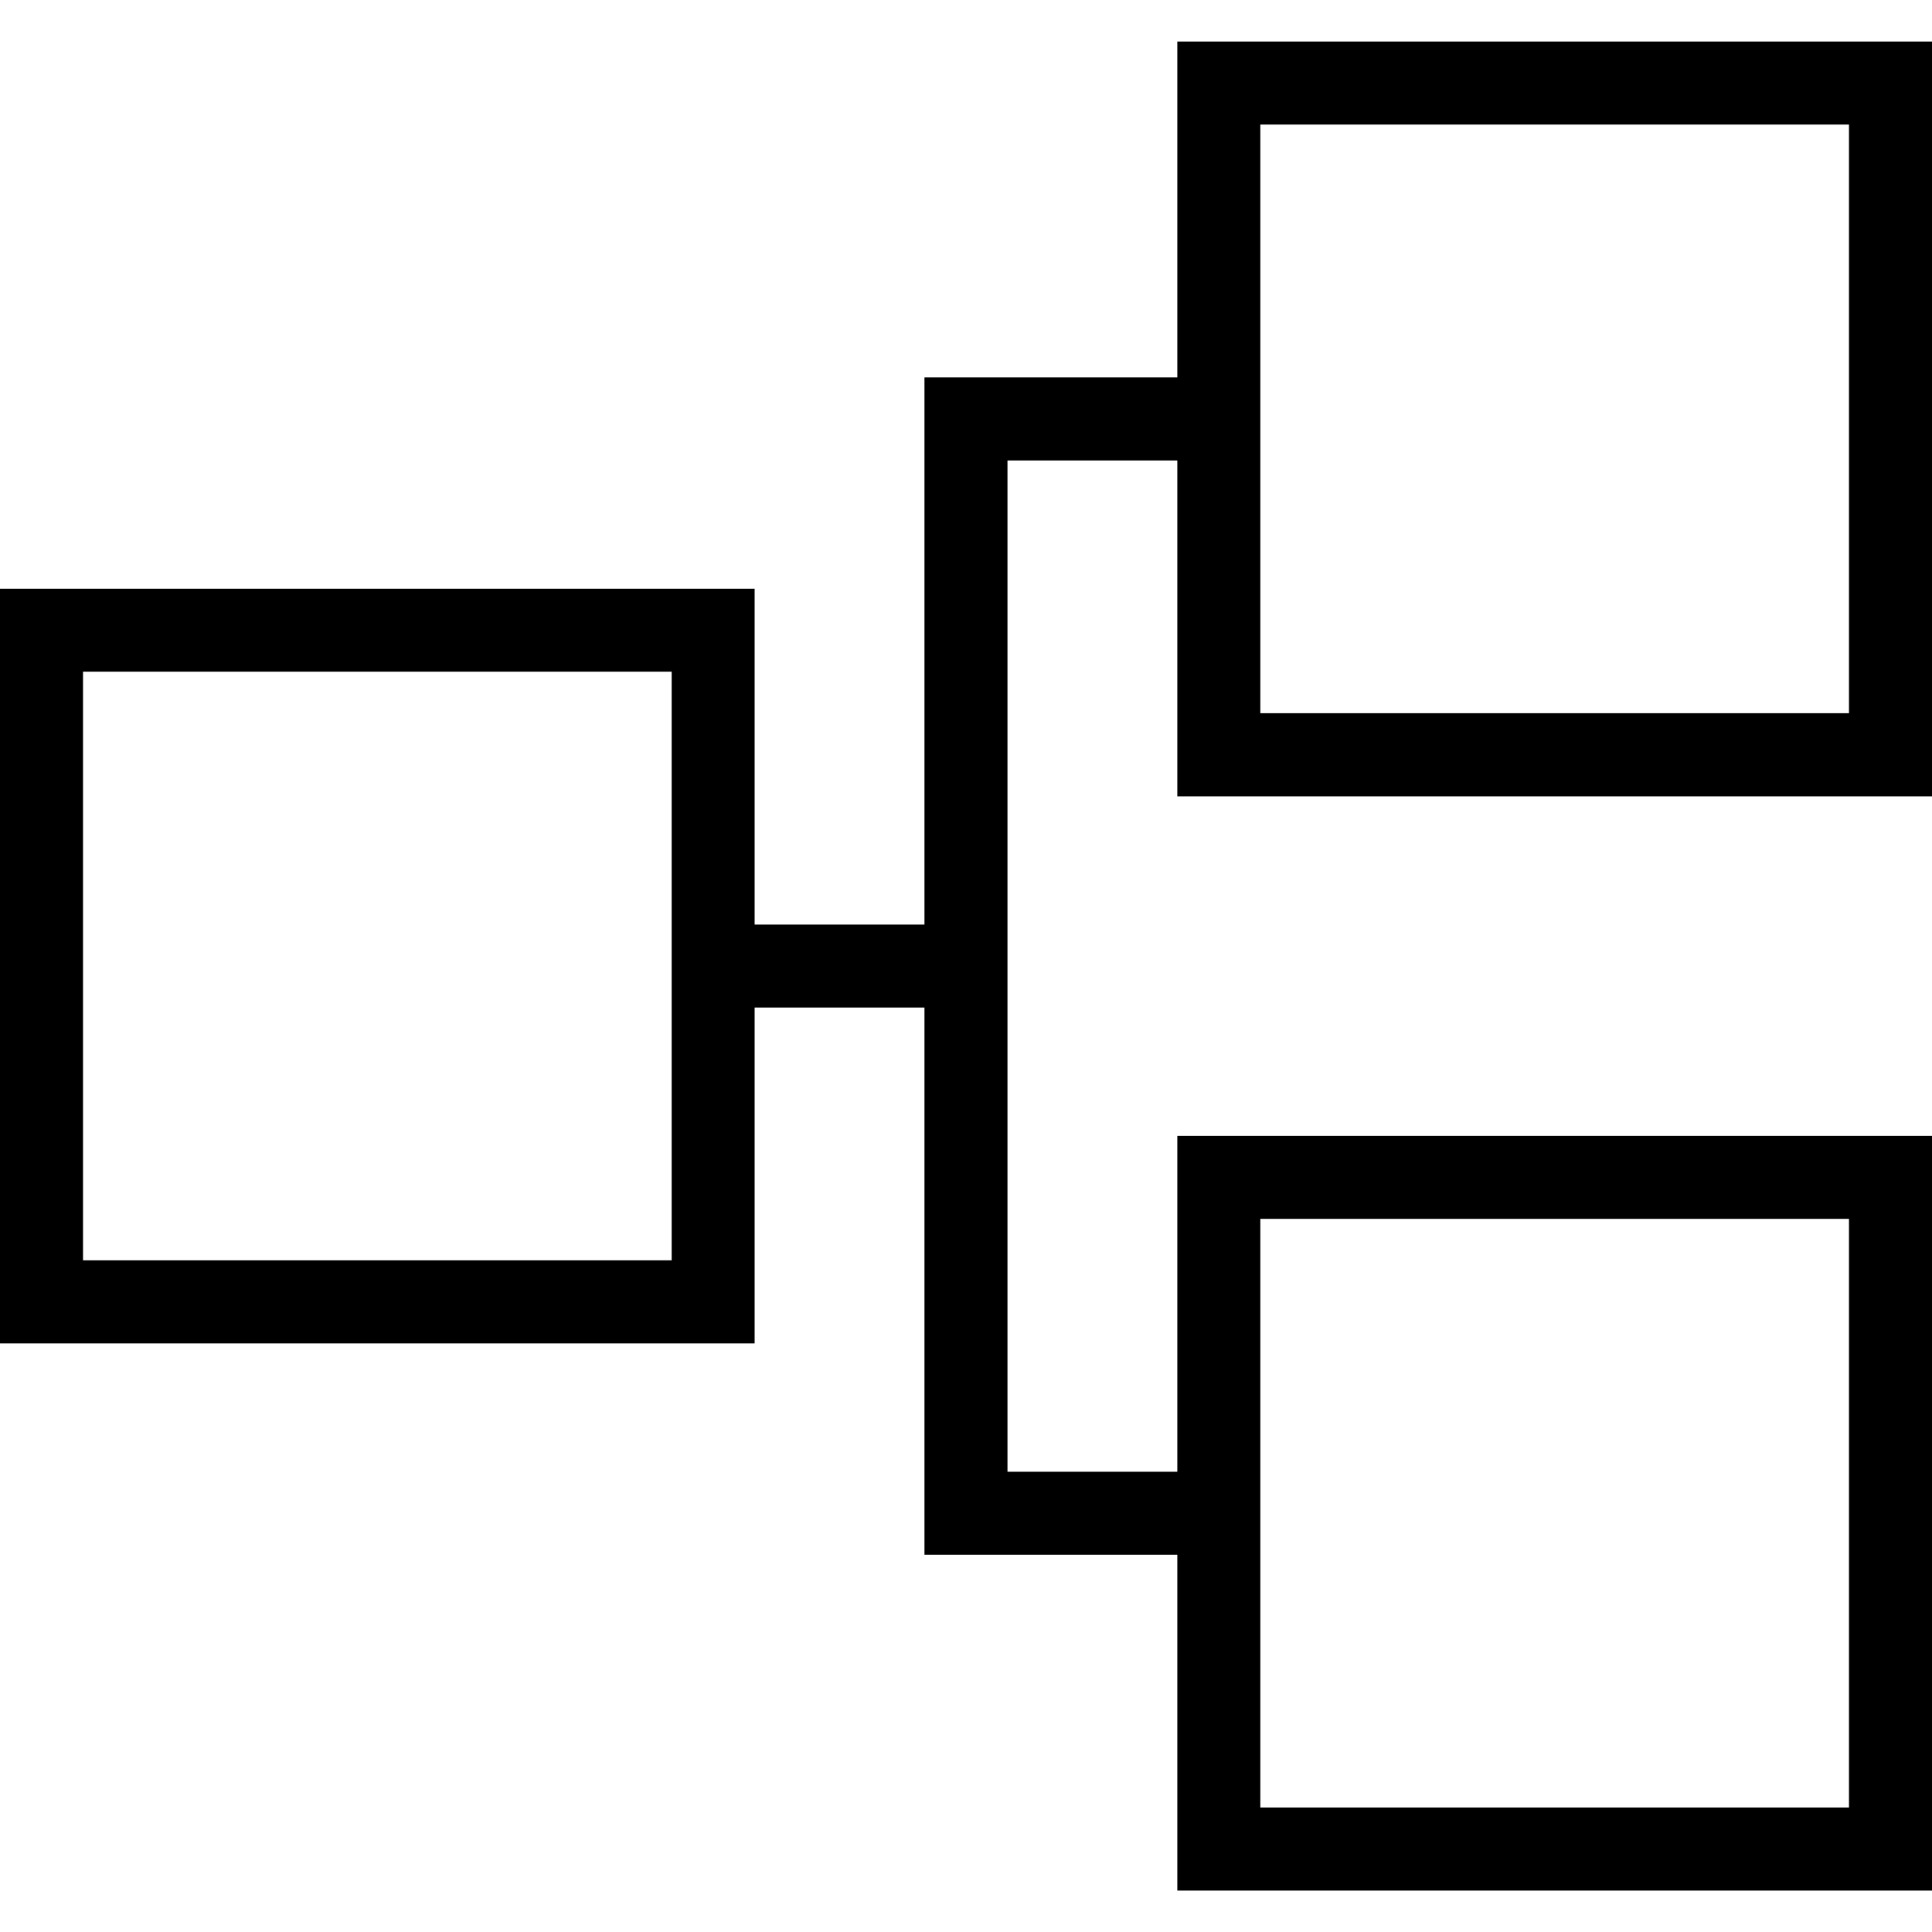 <?xml version="1.0" encoding="utf-8"?>
<!DOCTYPE svg PUBLIC "-//W3C//DTD SVG 1.1//EN" "http://www.w3.org/Graphics/SVG/1.1/DTD/svg11.dtd">
<svg version="1.1" xmlns="http://www.w3.org/2000/svg" xmlns:xlink="http://www.w3.org/1999/xlink" width="32" height="32" viewBox="0 0 32 32">
<path d="M32 13.188v-12.5h-12.5v5.563h-4.188v9.063h-2.813v-5.563h-12.5v12.5h12.5v-5.563h2.813v9.063h4.188v5.563h12.5v-12.5h-12.5v5.563h-2.813v-16.75h2.813v5.563h12.5zM11.125 20.875h-9.75v-9.75h9.75zM20.875 20.188h9.75v9.75h-9.75zM20.875 2.063h9.75v9.75h-9.75z"></path>
</svg>
